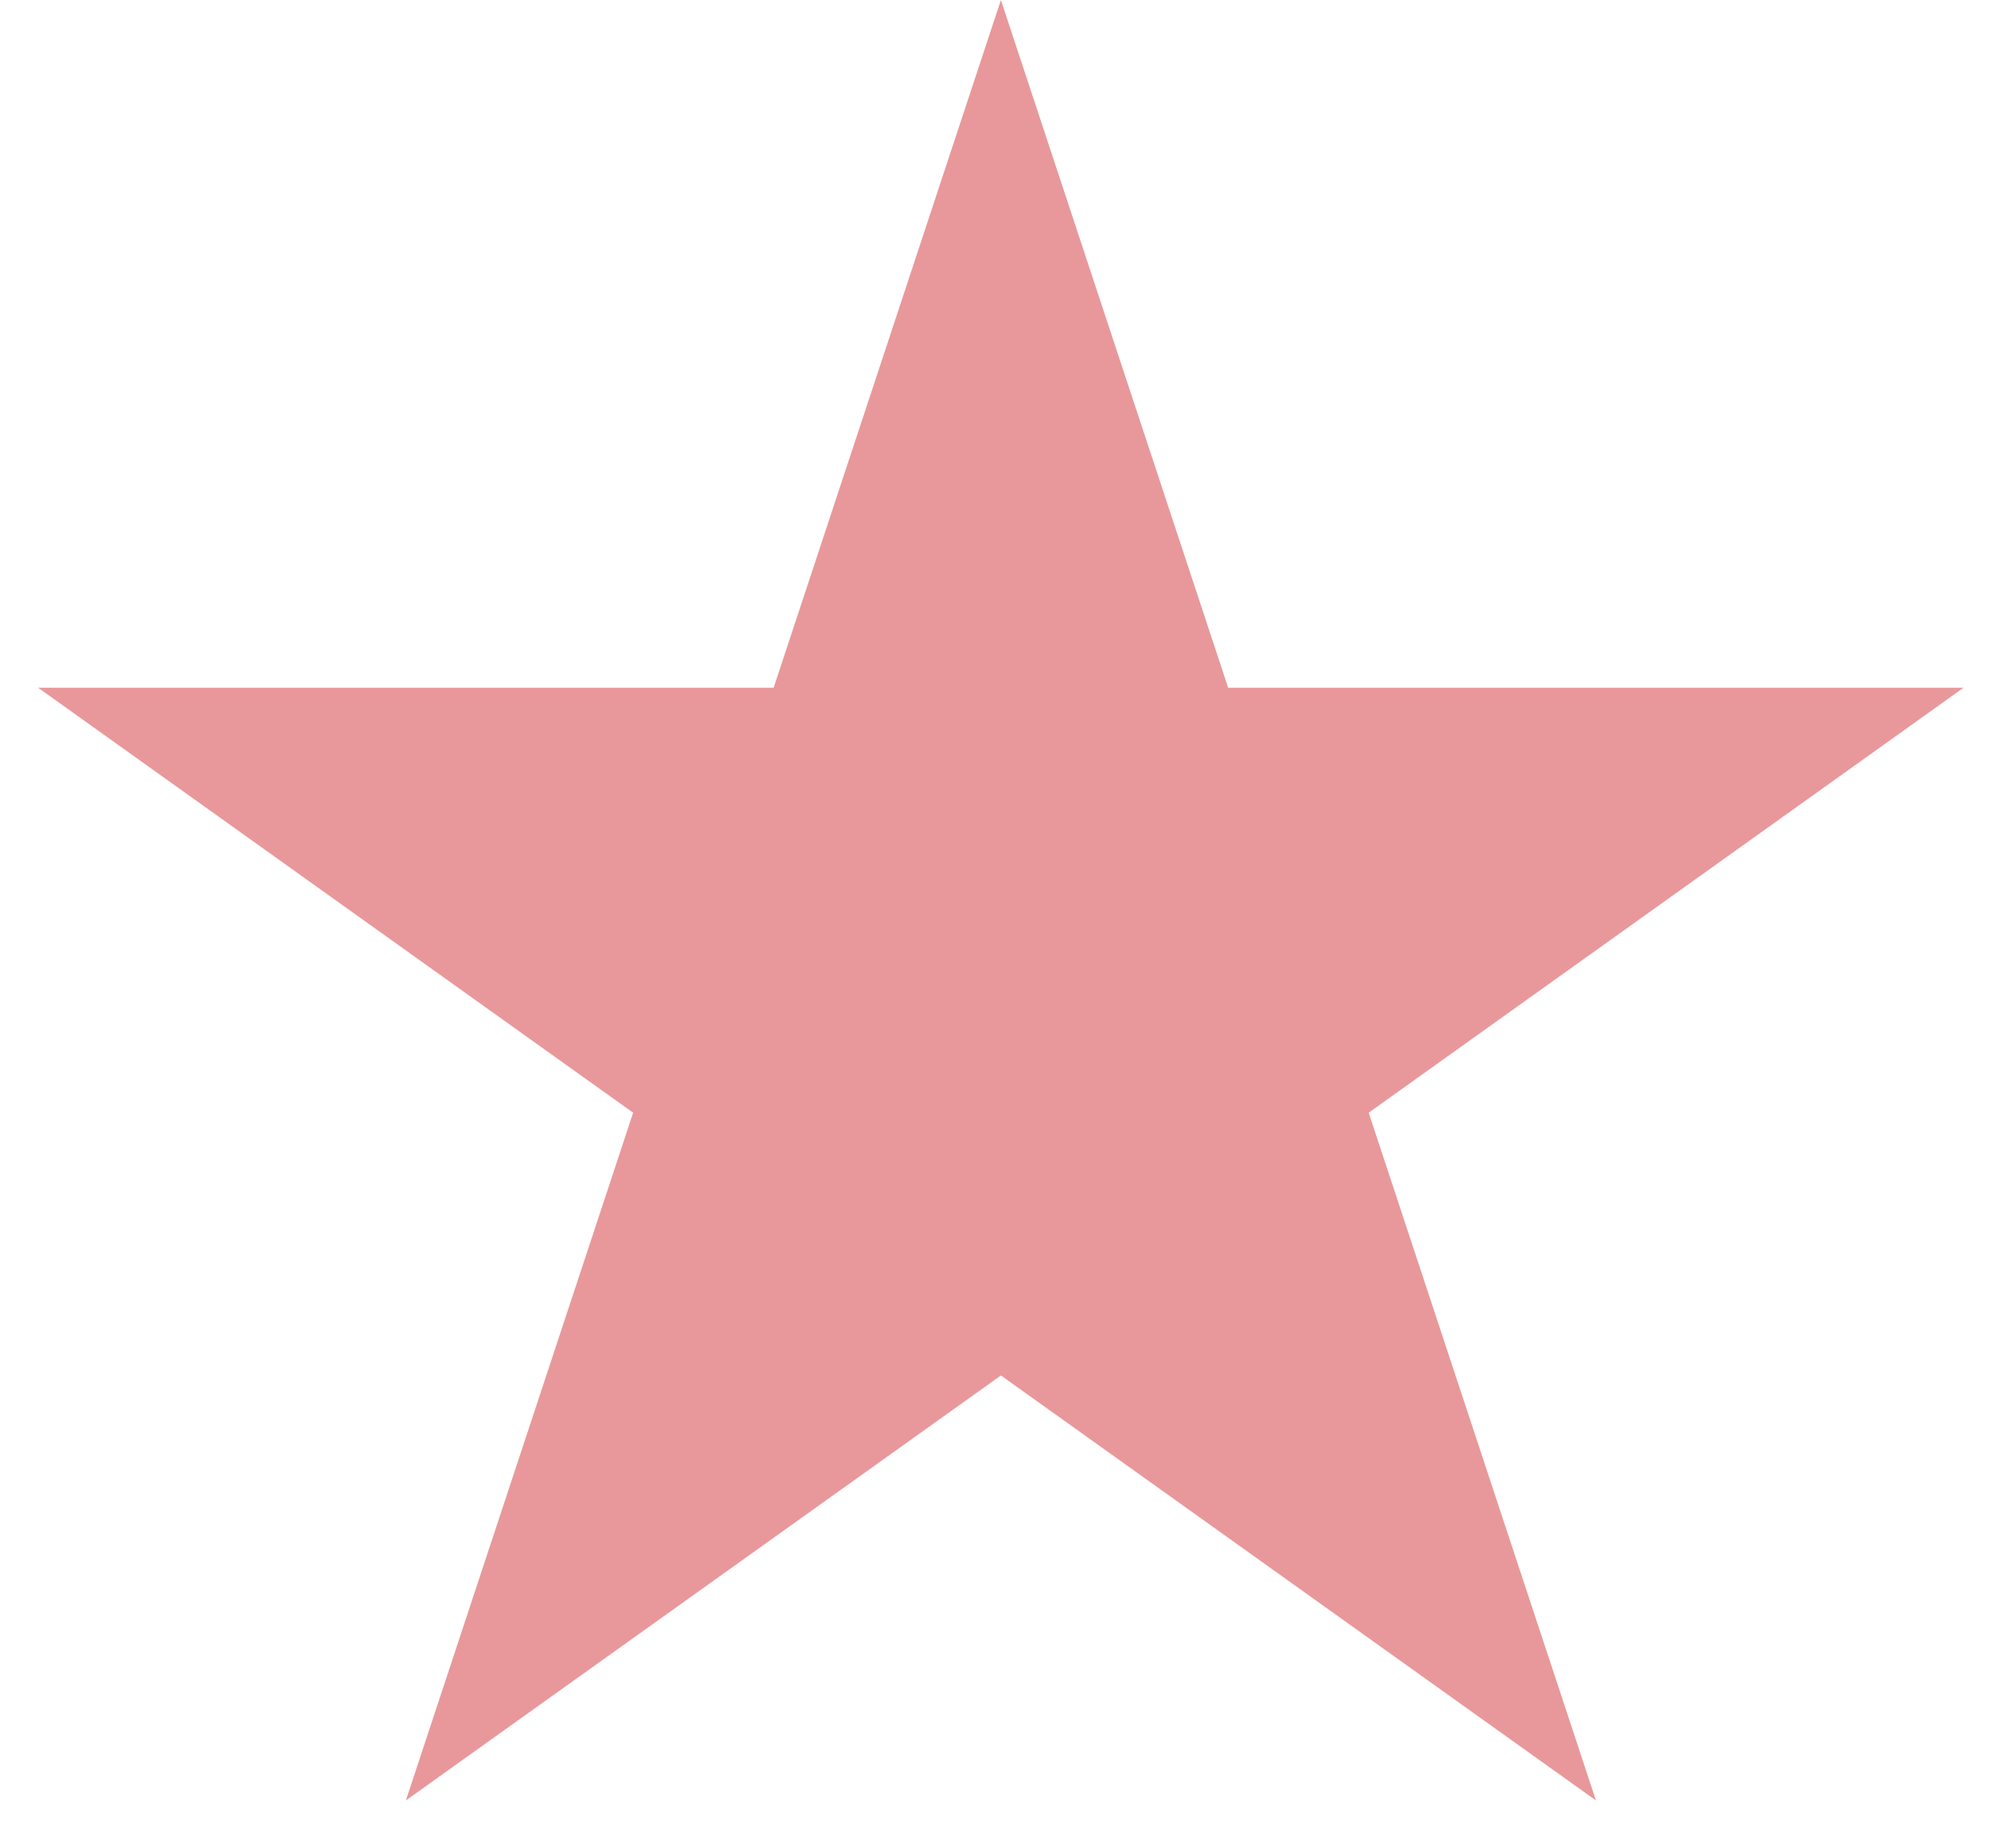 <svg width="14" height="13" viewBox="0 0 14 13" fill="none" xmlns="http://www.w3.org/2000/svg">
<path d="M7.038 0L8.636 4.837H13.807L9.624 7.826L11.222 12.663L7.038 9.674L2.854 12.663L4.452 7.826L0.268 4.837H5.44L7.038 0Z" fill="#E8989A"/>
</svg>
